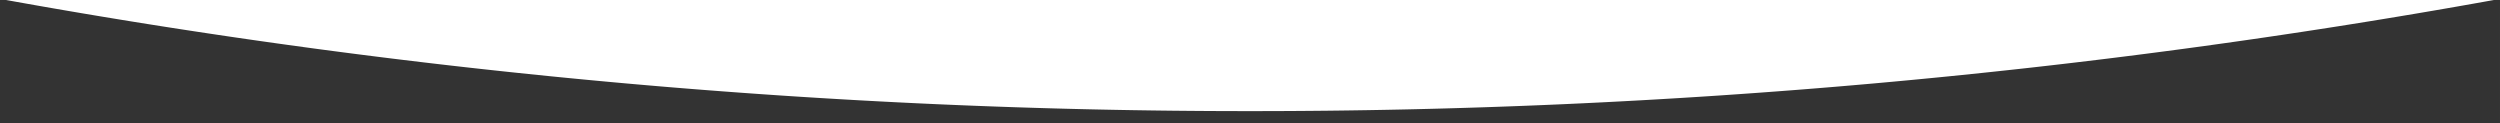 <svg xmlns="http://www.w3.org/2000/svg" width="1589.102" height="78.352" viewBox="0 0 1589.102 78.352">
  <path id="Path_2686" data-name="Path 2686" d="M1589.1,78.352V0h-3.863A4444.565,4444.565,0,0,1,794.551,70.627,4444.567,4444.567,0,0,1,3.862,0H0V78.352H1589.1Z" fill="#333"/>
</svg>
